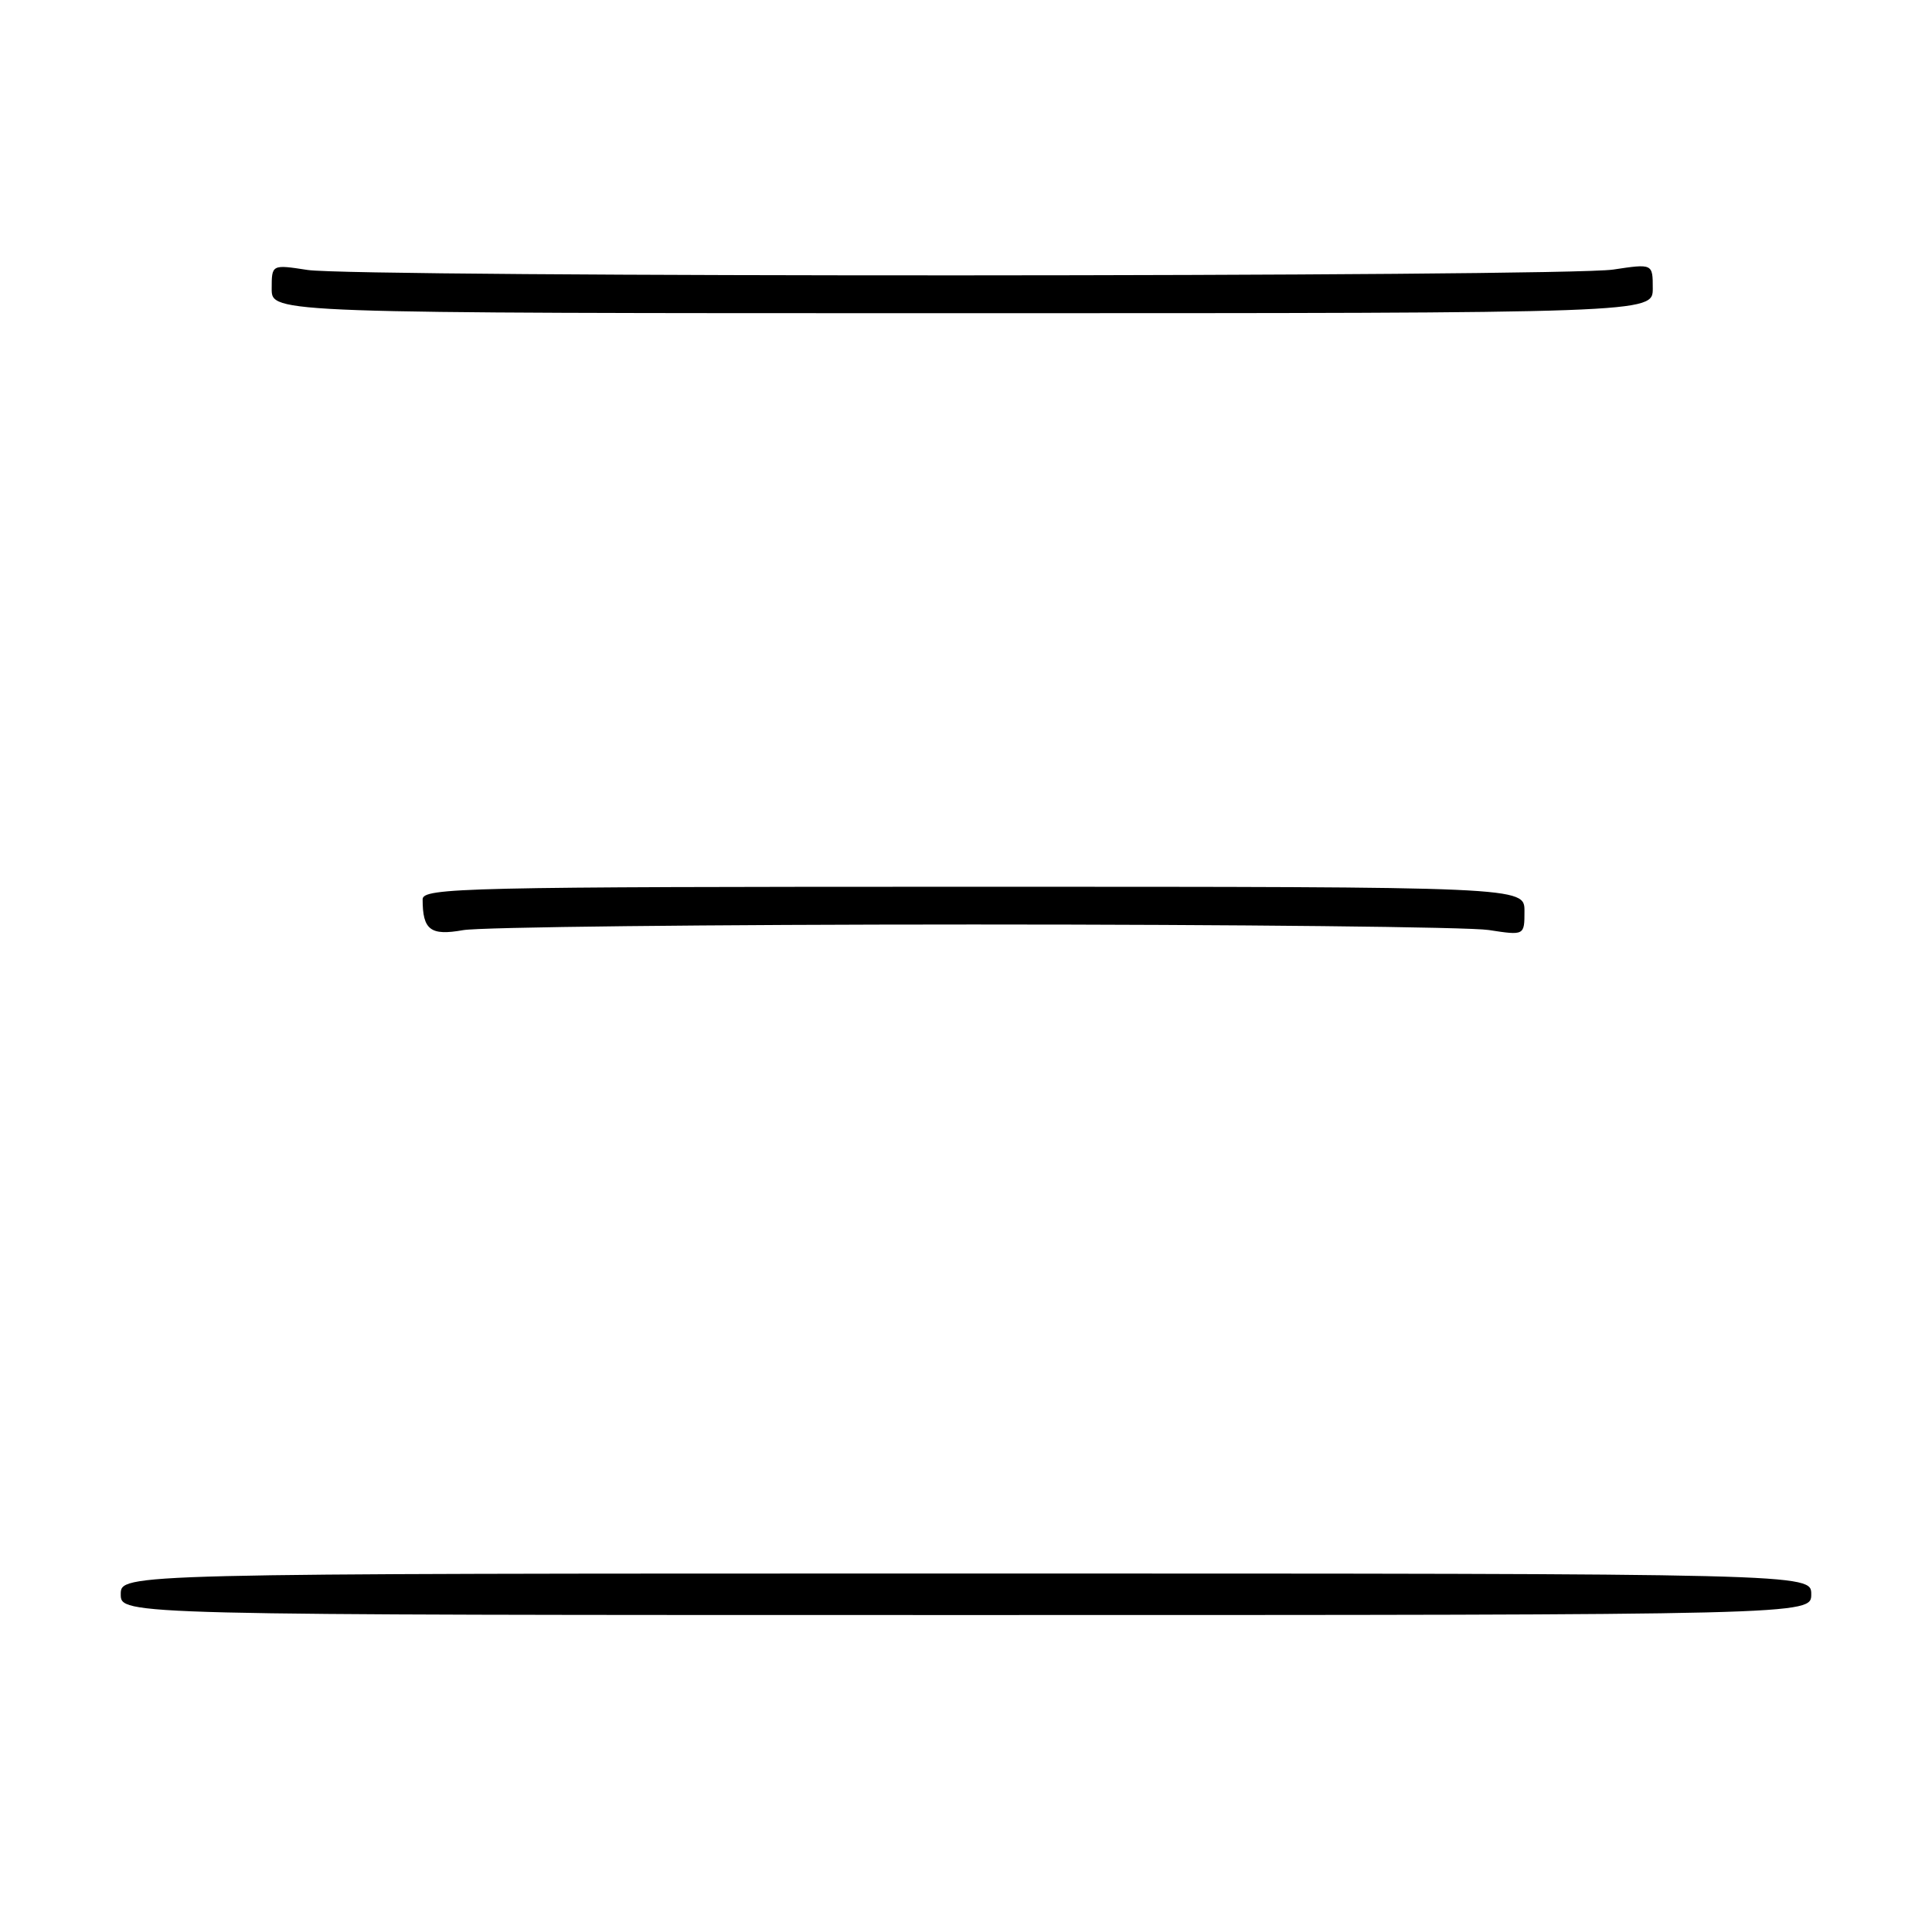 <?xml version="1.0" encoding="UTF-8" standalone="no"?>
<!DOCTYPE svg PUBLIC "-//W3C//DTD SVG 1.1//EN" "http://www.w3.org/Graphics/SVG/1.1/DTD/svg11.dtd" >
<svg xmlns="http://www.w3.org/2000/svg" xmlns:xlink="http://www.w3.org/1999/xlink" version="1.1" viewBox="0 0 256 256">
 <g >
 <path fill="currentColor"
d=" M 240.00 211.25 C 240.00 208.50 240.00 208.50 128.00 208.50 C 16.00 208.50 16.00 208.50 16.00 211.25 C 16.00 214.00 16.00 214.00 128.00 214.00 C 240.00 214.00 240.00 214.00 240.00 211.25 Z  M 129.00 122.50 C 163.93 122.50 194.64 122.83 197.25 123.23 C 202.00 123.96 202.00 123.96 202.00 120.73 C 202.00 117.50 202.00 117.50 129.00 117.50 C 61.51 117.50 56.00 117.63 56.00 119.17 C 56.00 123.23 57.04 124.02 61.36 123.25 C 63.63 122.84 94.08 122.50 129.00 122.50 Z  M 219.00 38.22 C 219.00 34.93 219.00 34.93 213.75 35.72 C 207.12 36.71 47.16 36.76 40.75 35.77 C 36.00 35.04 36.00 35.04 36.00 38.27 C 36.00 41.50 36.00 41.50 127.50 41.50 C 219.00 41.50 219.00 41.50 219.00 38.22 Z "/>
</g>
</svg>
